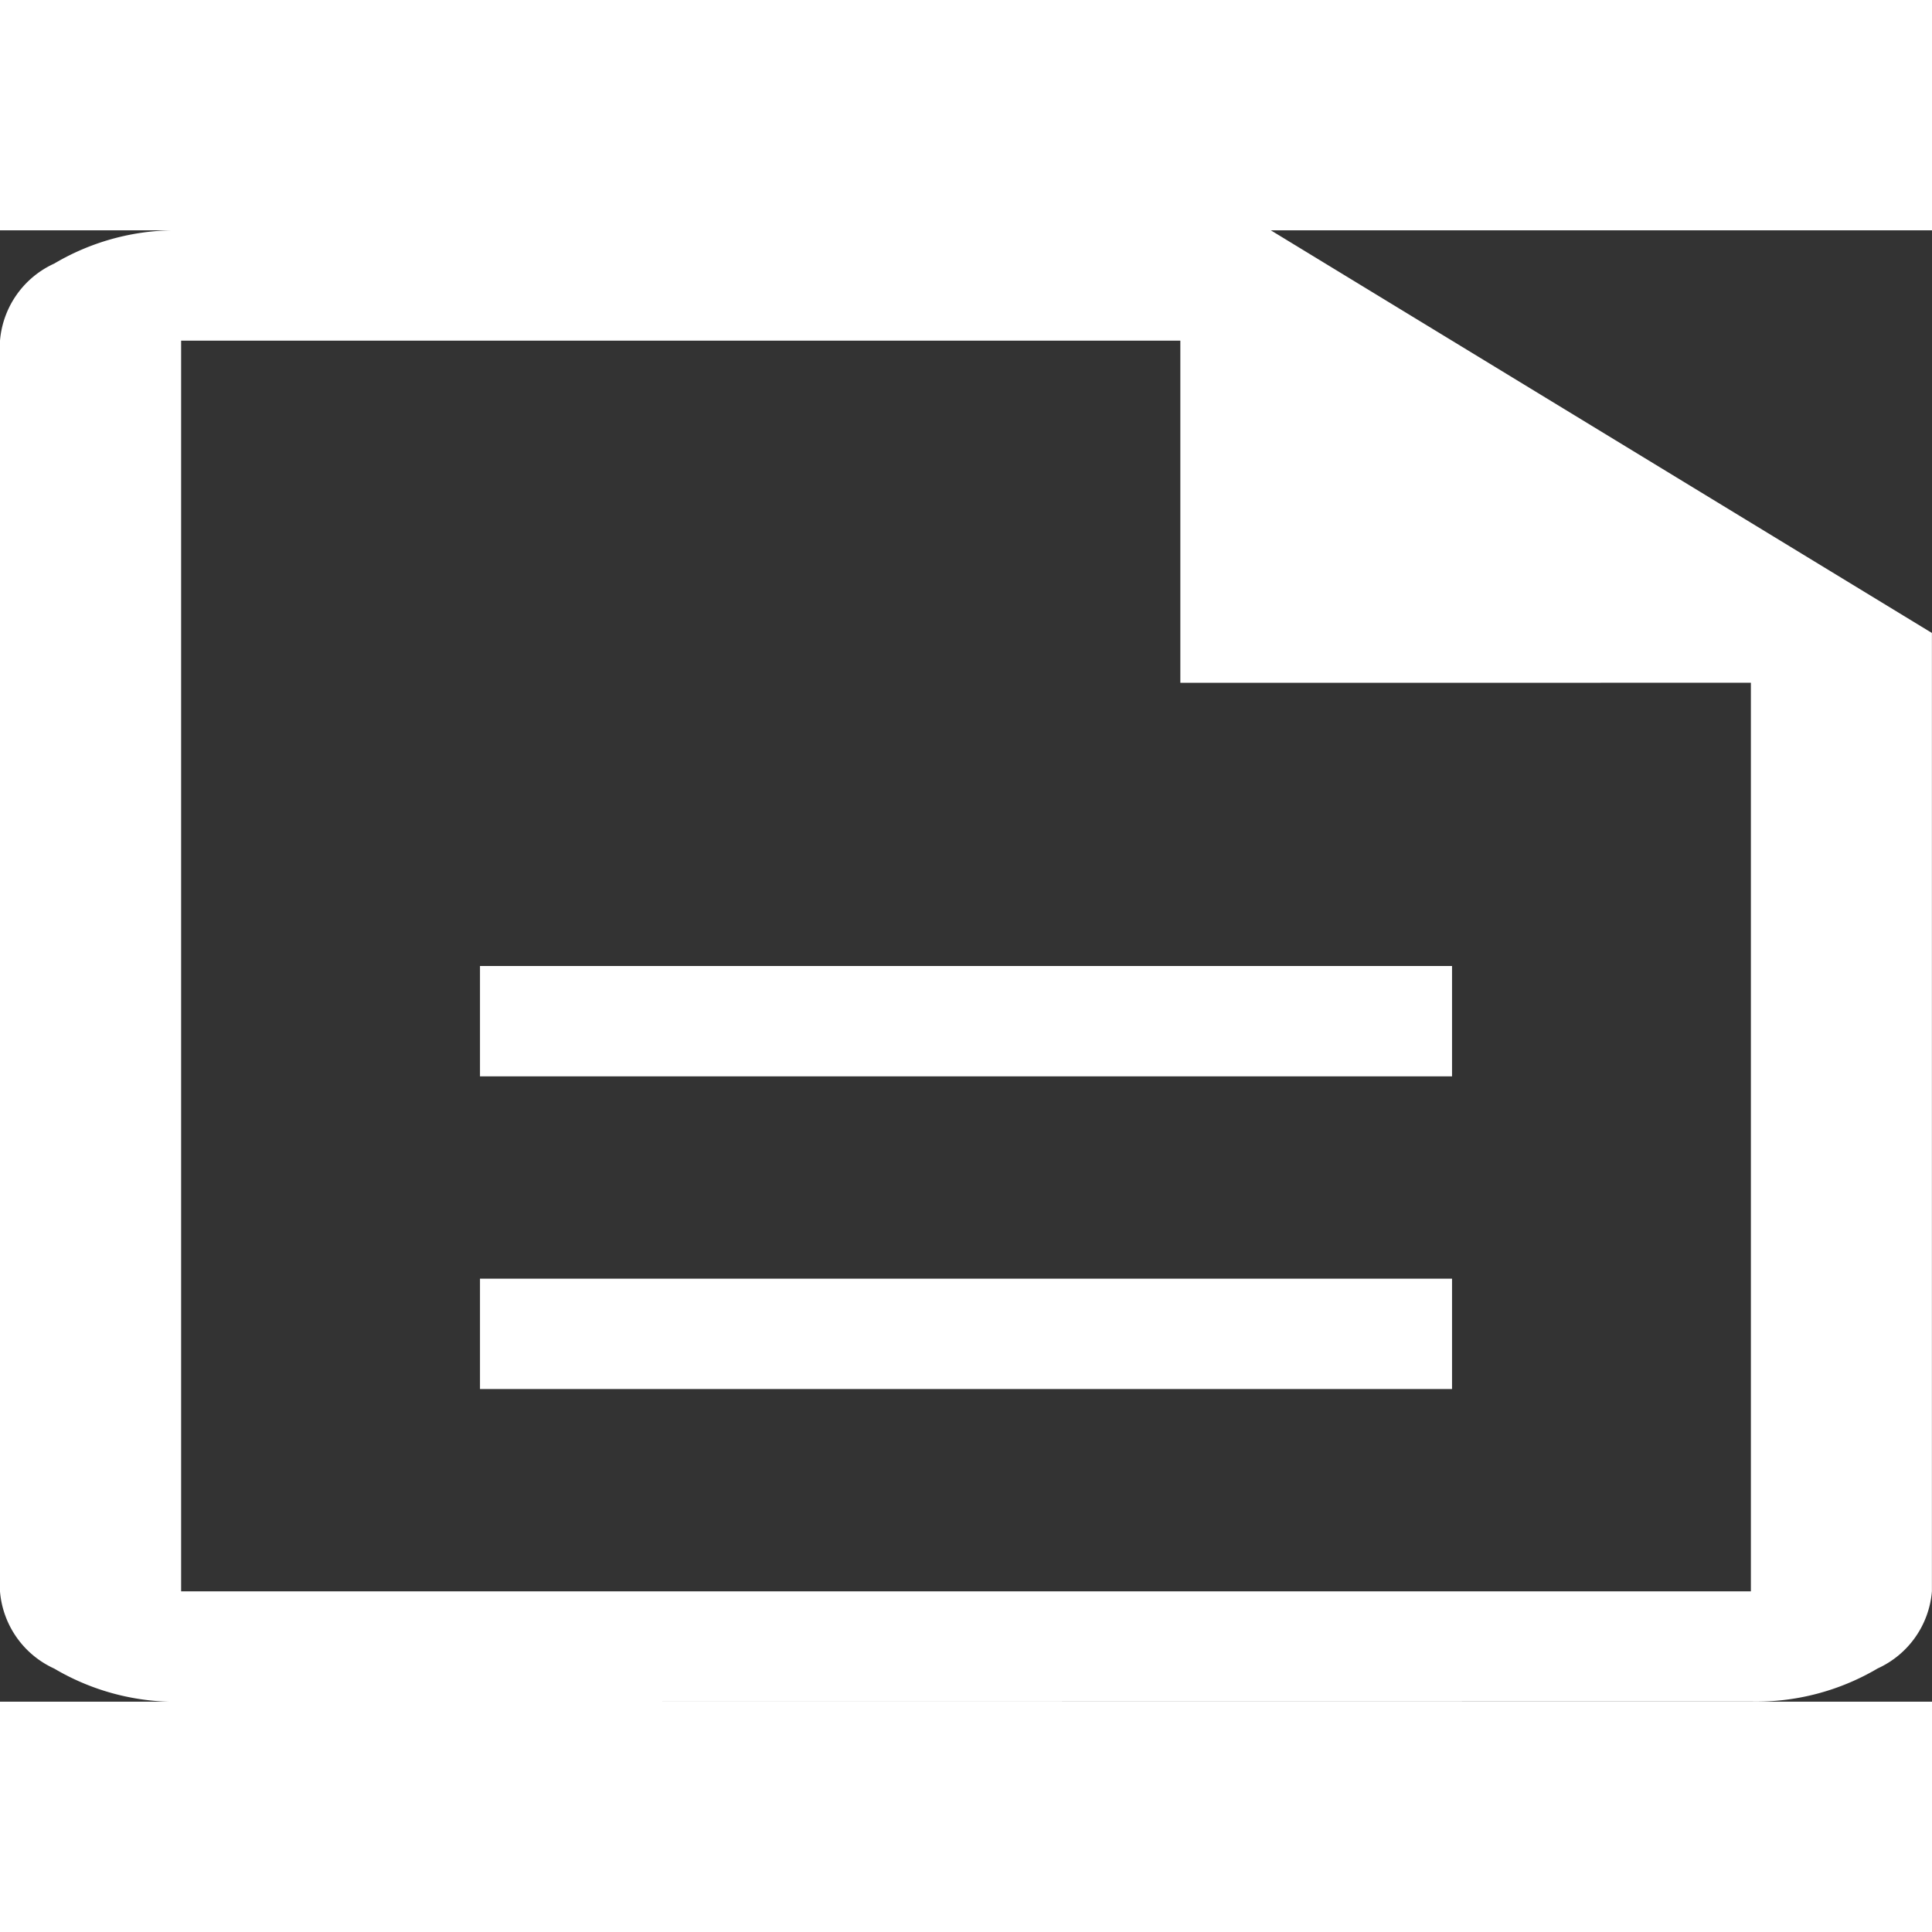 <svg xmlns="http://www.w3.org/2000/svg" width="26" height="26" viewBox="0 0 67.653 51.523">
  <rect x="0" y="0" width="67.653" height="51.523" fill="#333333" stroke="none"/>
  <path id="description_FILL0_wght400_GRAD0_opsz48" d="M24.808,44.574H58.846V40.71H24.808Zm0-10.949H58.846V29.761H24.808Zm-10.465,21.9A8.363,8.363,0,0,1,9.9,54.364a3.26,3.26,0,0,1-1.9-2.7V7.864a3.26,3.26,0,0,1,1.9-2.7A8.363,8.363,0,0,1,14.342,4H52.5l23.15,14.1V51.659a3.26,3.26,0,0,1-1.9,2.7,8.363,8.363,0,0,1-4.44,1.159Zm34.989-35.68V7.864H14.342V51.659H69.311V19.843ZM14.342,7.864V51.659h0V7.864Z" transform="translate(-8 -4)" fill="#ffffff"/>
</svg>
